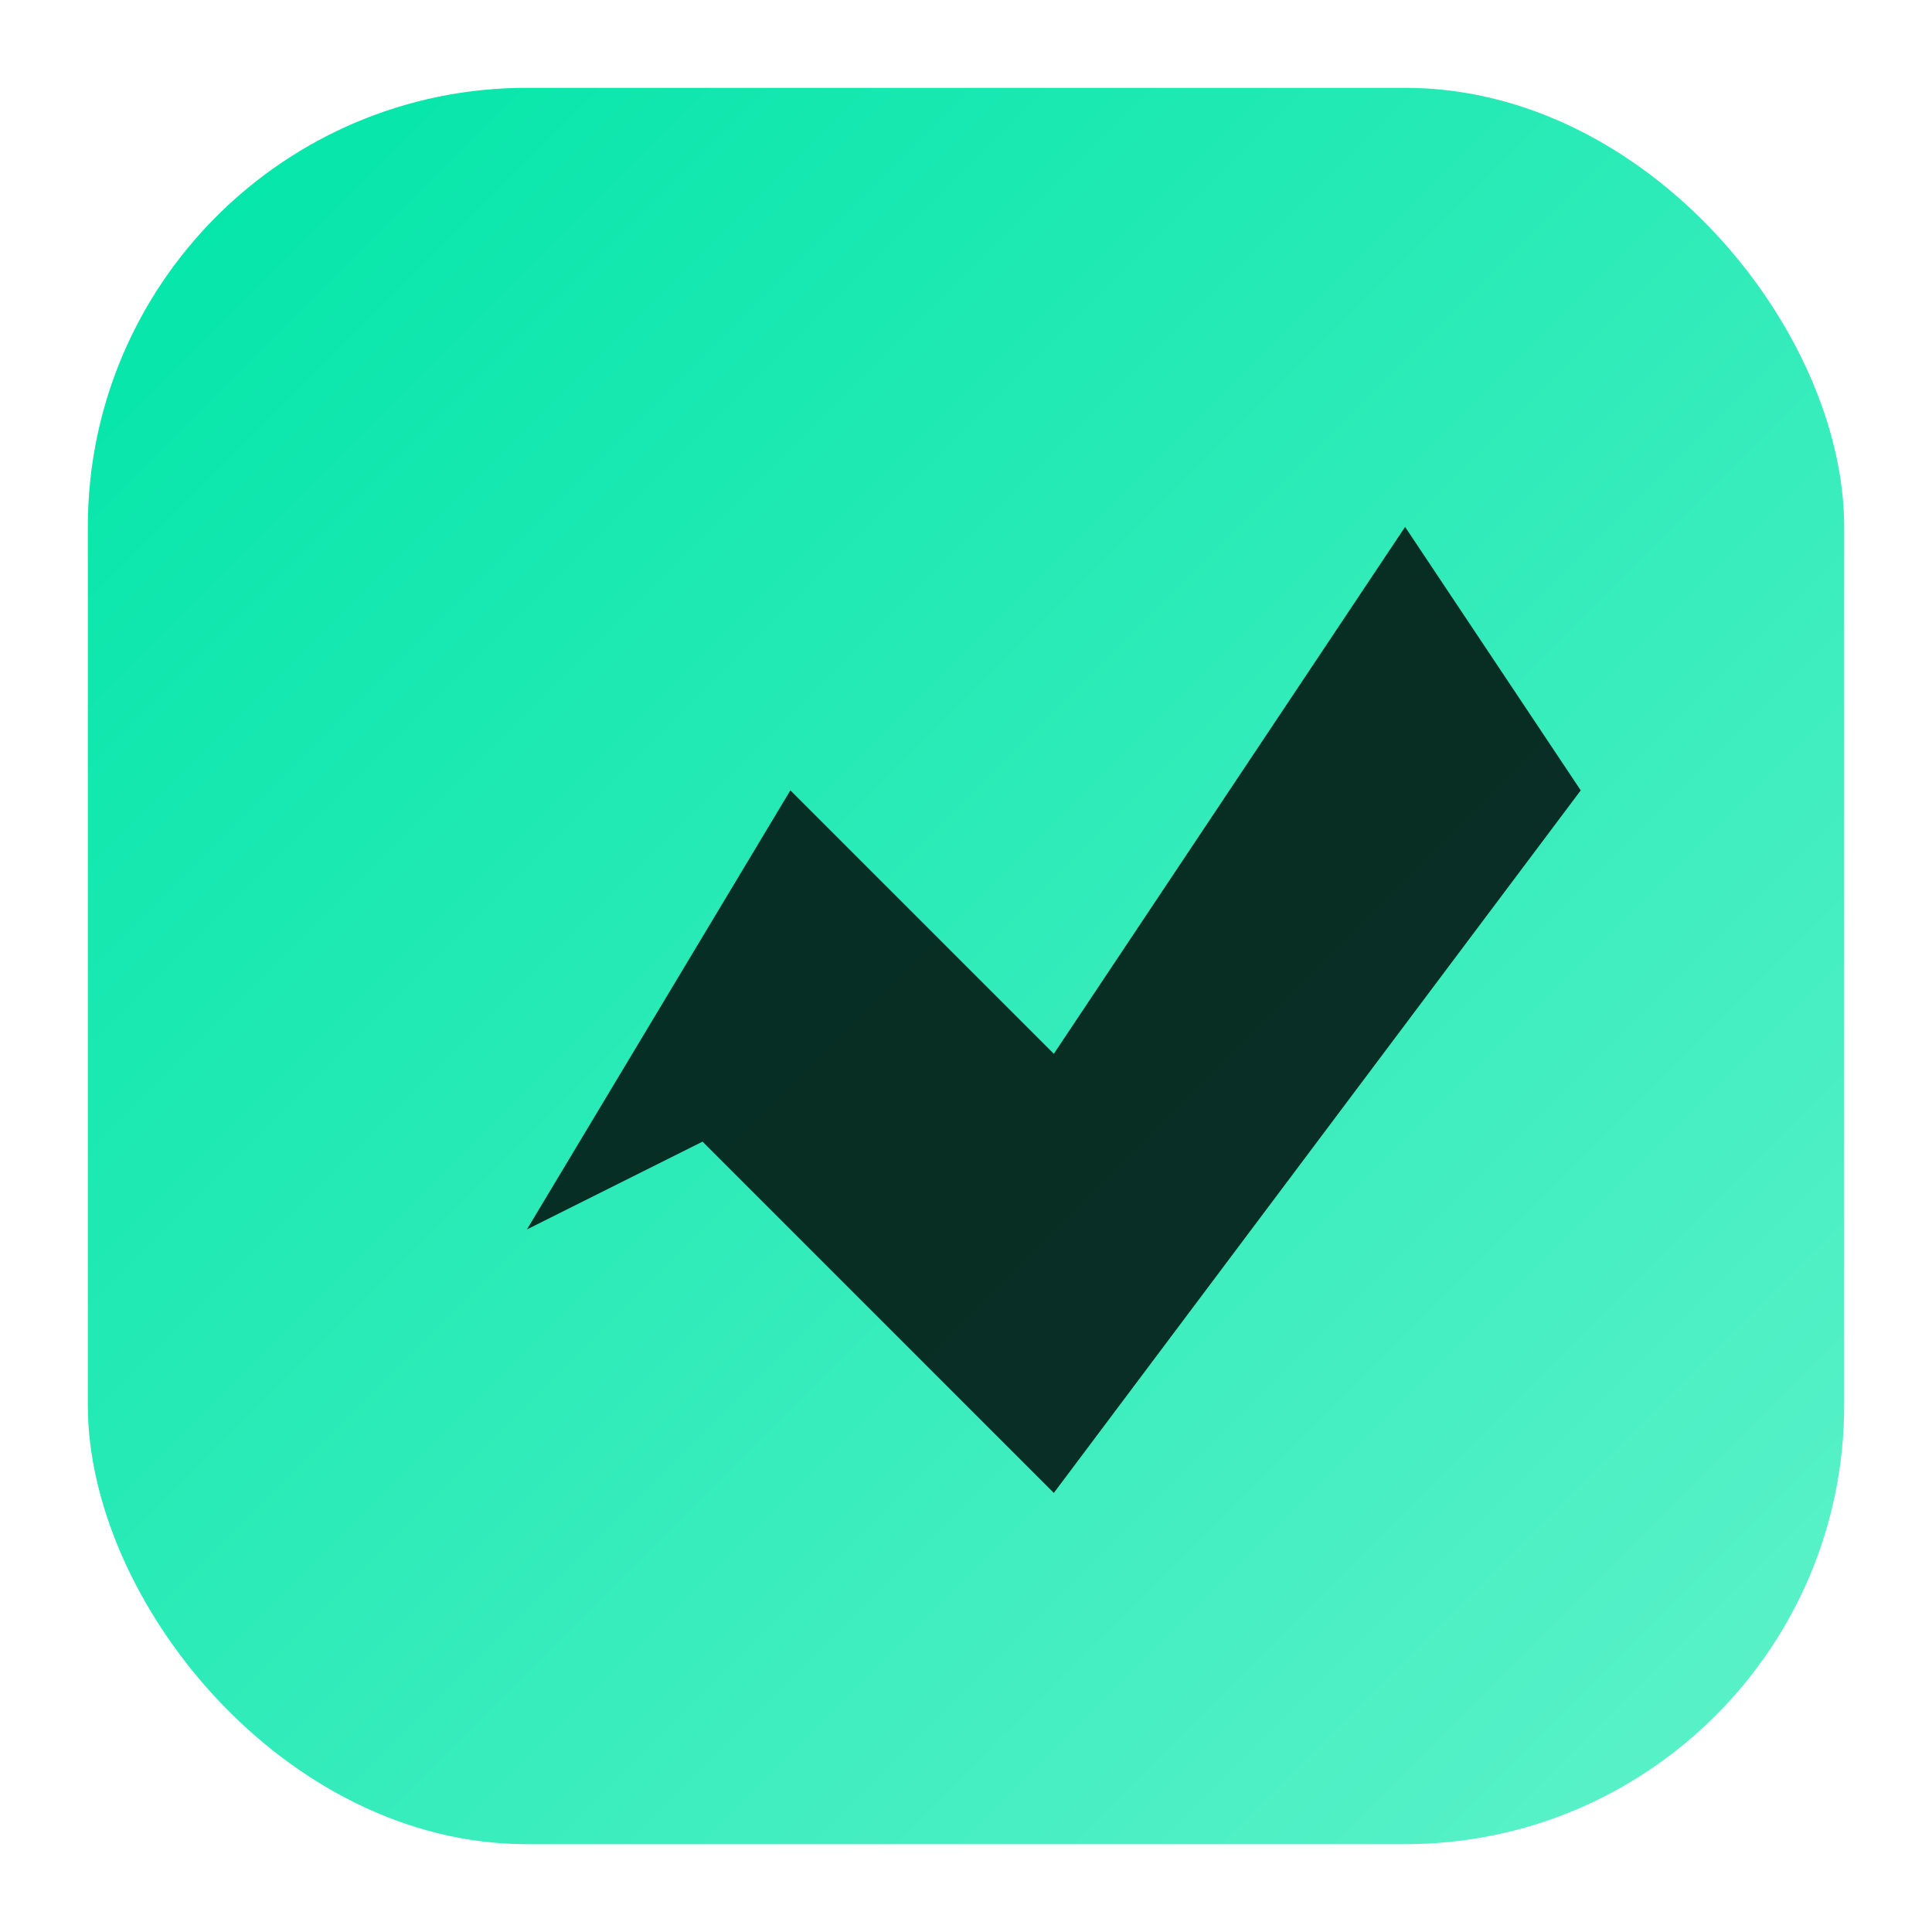 <svg xmlns="http://www.w3.org/2000/svg" width="64" height="64" viewBox="0 0 44 44">
  <defs>
    <linearGradient id="g" x1="0" y1="0" x2="1" y2="1">
      <stop offset="0" stop-color="#00E5A8"/>
      <stop offset="1" stop-color="#5EF2CA"/>
    </linearGradient>
  </defs>
  <rect x="2" y="2" rx="10" ry="10" width="40" height="40" fill="url(#g)"/>
  <path d="M12 28 l6-10 6 6 8-12 4 6 -12 16 -8-8 -4 2z" fill="#041A14" opacity="0.9"/>
</svg>
